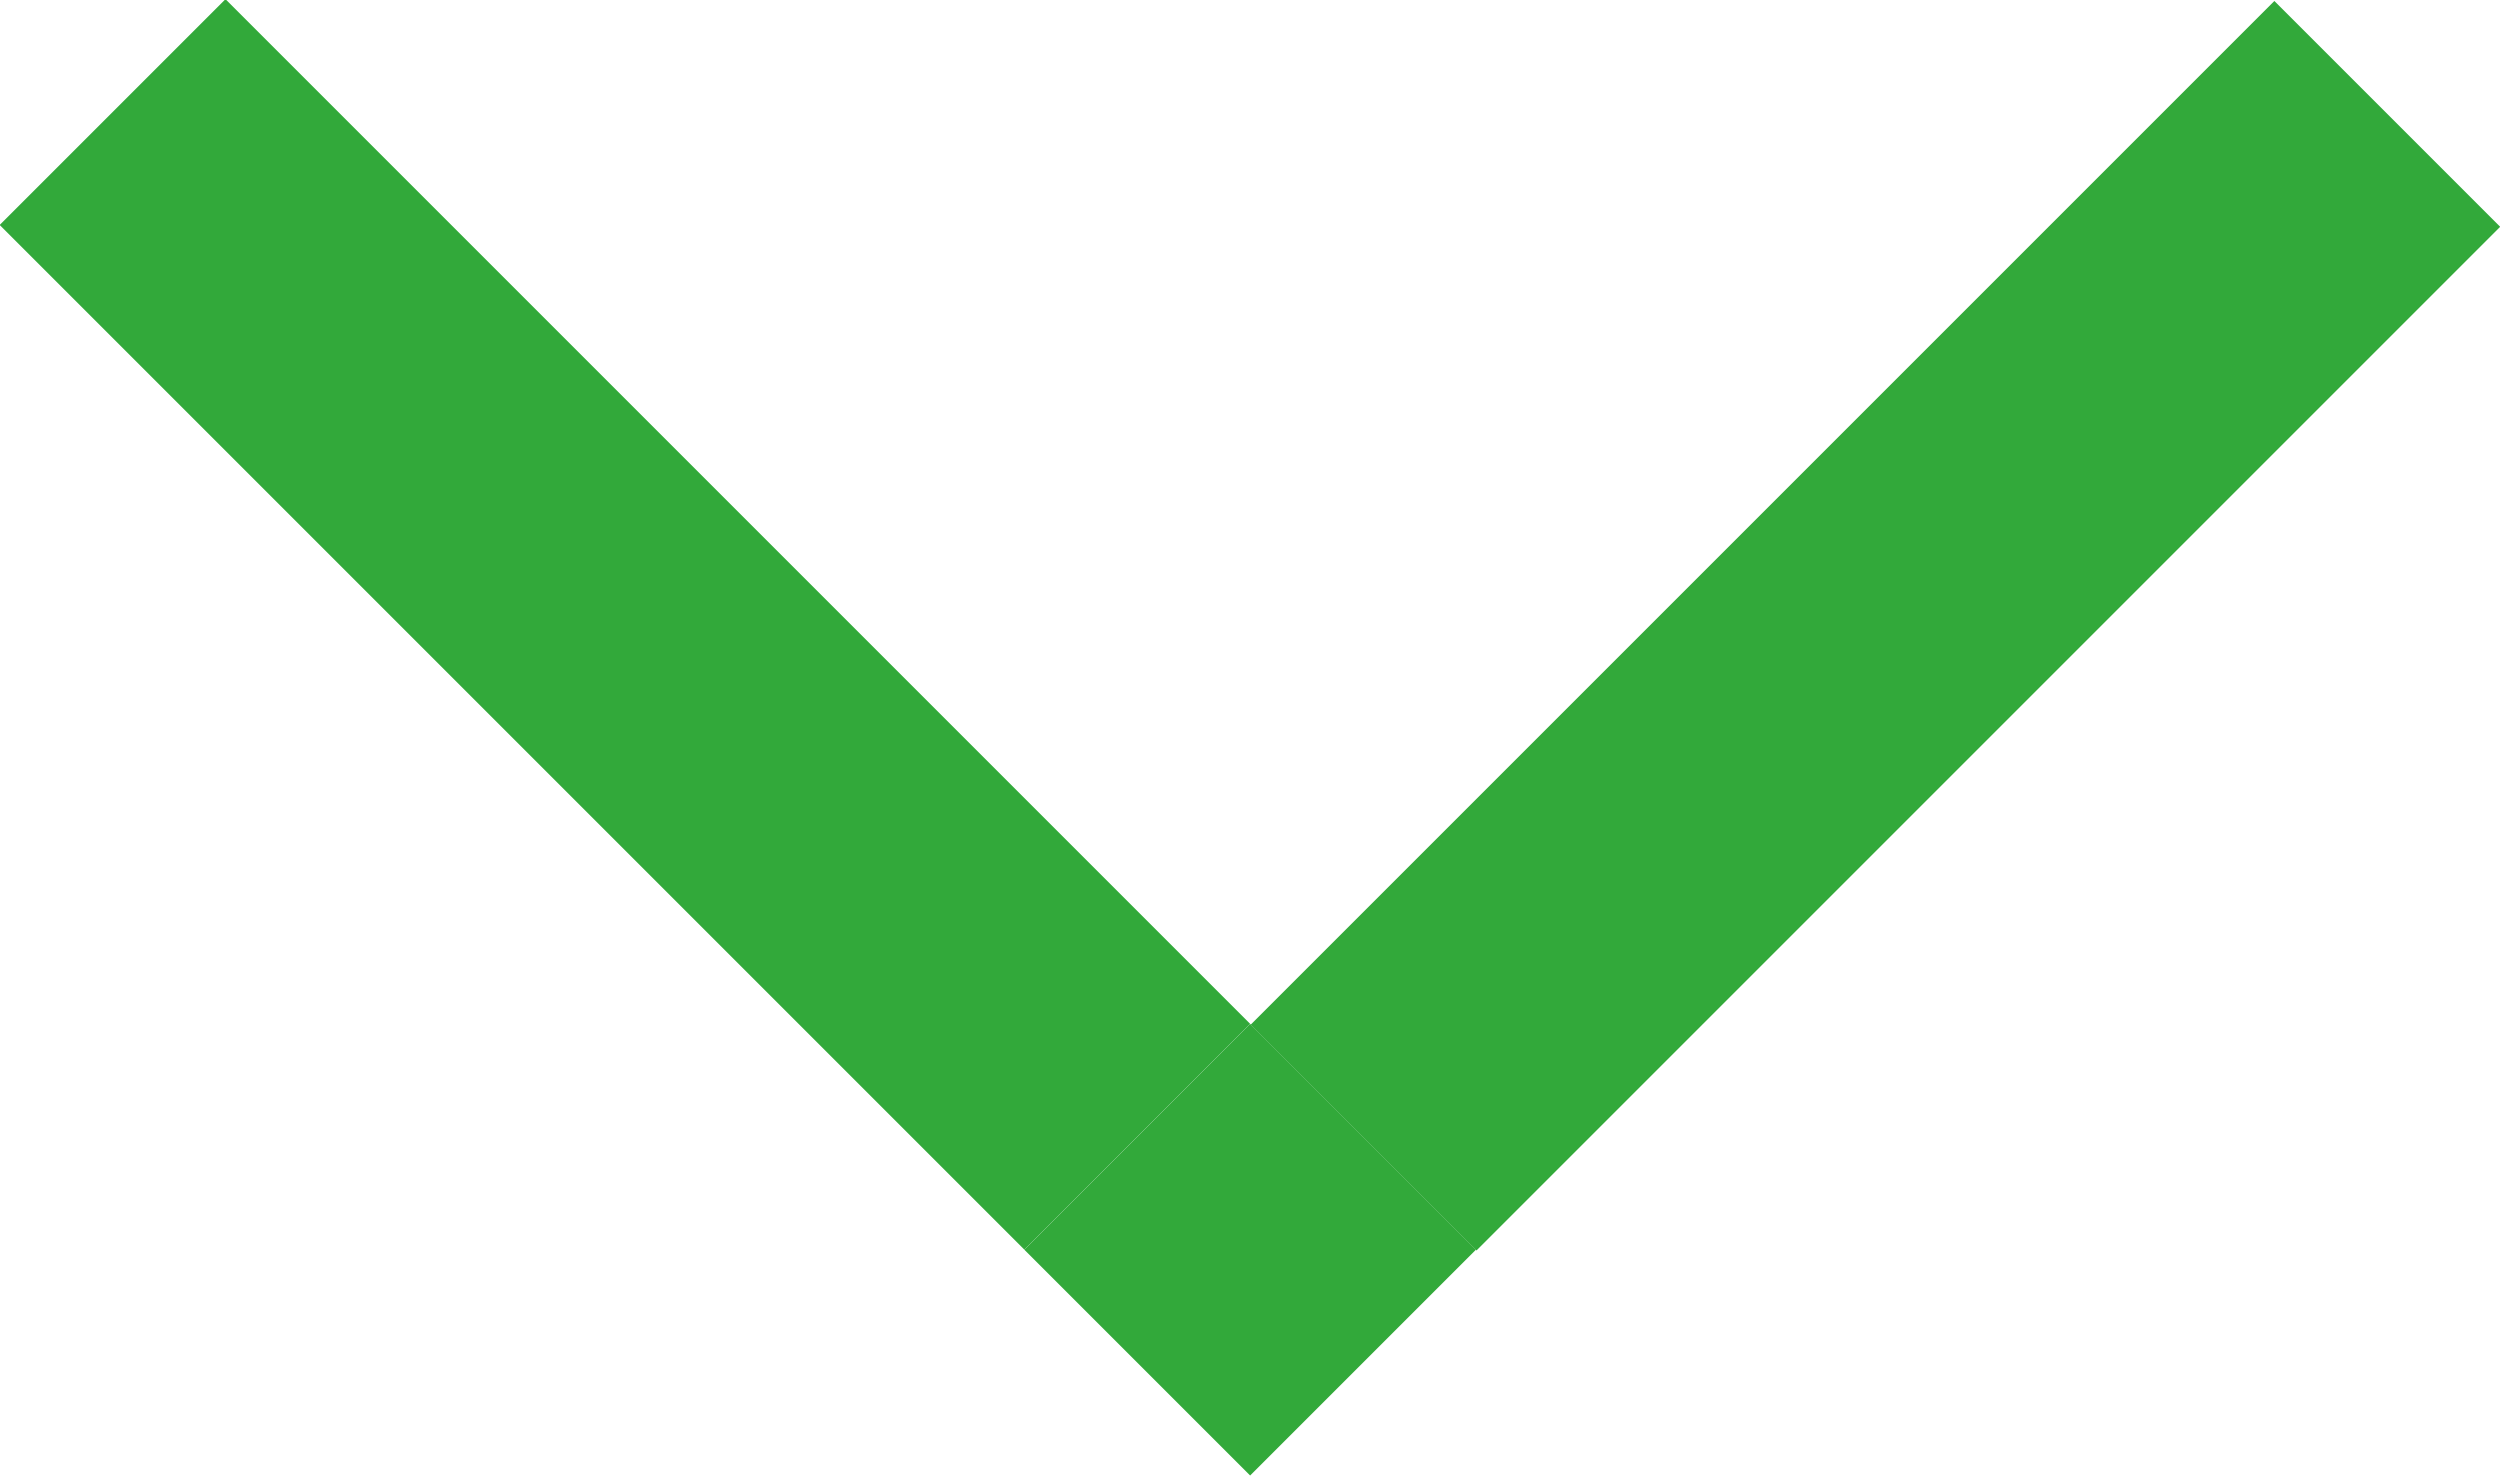 <?xml version="1.0" encoding="utf-8"?>
<!-- Generator: Adobe Illustrator 24.0.3, SVG Export Plug-In . SVG Version: 6.00 Build 0)  -->
<svg version="1.1" id="Layer_1" xmlns="http://www.w3.org/2000/svg" xmlns:xlink="http://www.w3.org/1999/xlink" x="0px" y="0px"
	 viewBox="0 0 186.3 110" style="enable-background:new 0 0 186.3 110;" xml:space="preserve">
<style type="text/css">
	.st0{fill:#32A93A;}
</style>
<rect x="85.8" y="34.7" transform="matrix(0.707 -0.707 0.707 0.707 8.007 112.486)" class="st0" width="107.9" height="23.8"/>
<rect x="34.7" y="-7.5" transform="matrix(0.707 -0.707 0.707 0.707 -19.254 46.601)" class="st0" width="23.8" height="108"/>
<rect x="81.3" y="81.2" transform="matrix(0.707 -0.707 0.707 0.707 -38.555 93.199)" class="st0" width="23.8" height="23.8"/>
</svg>
